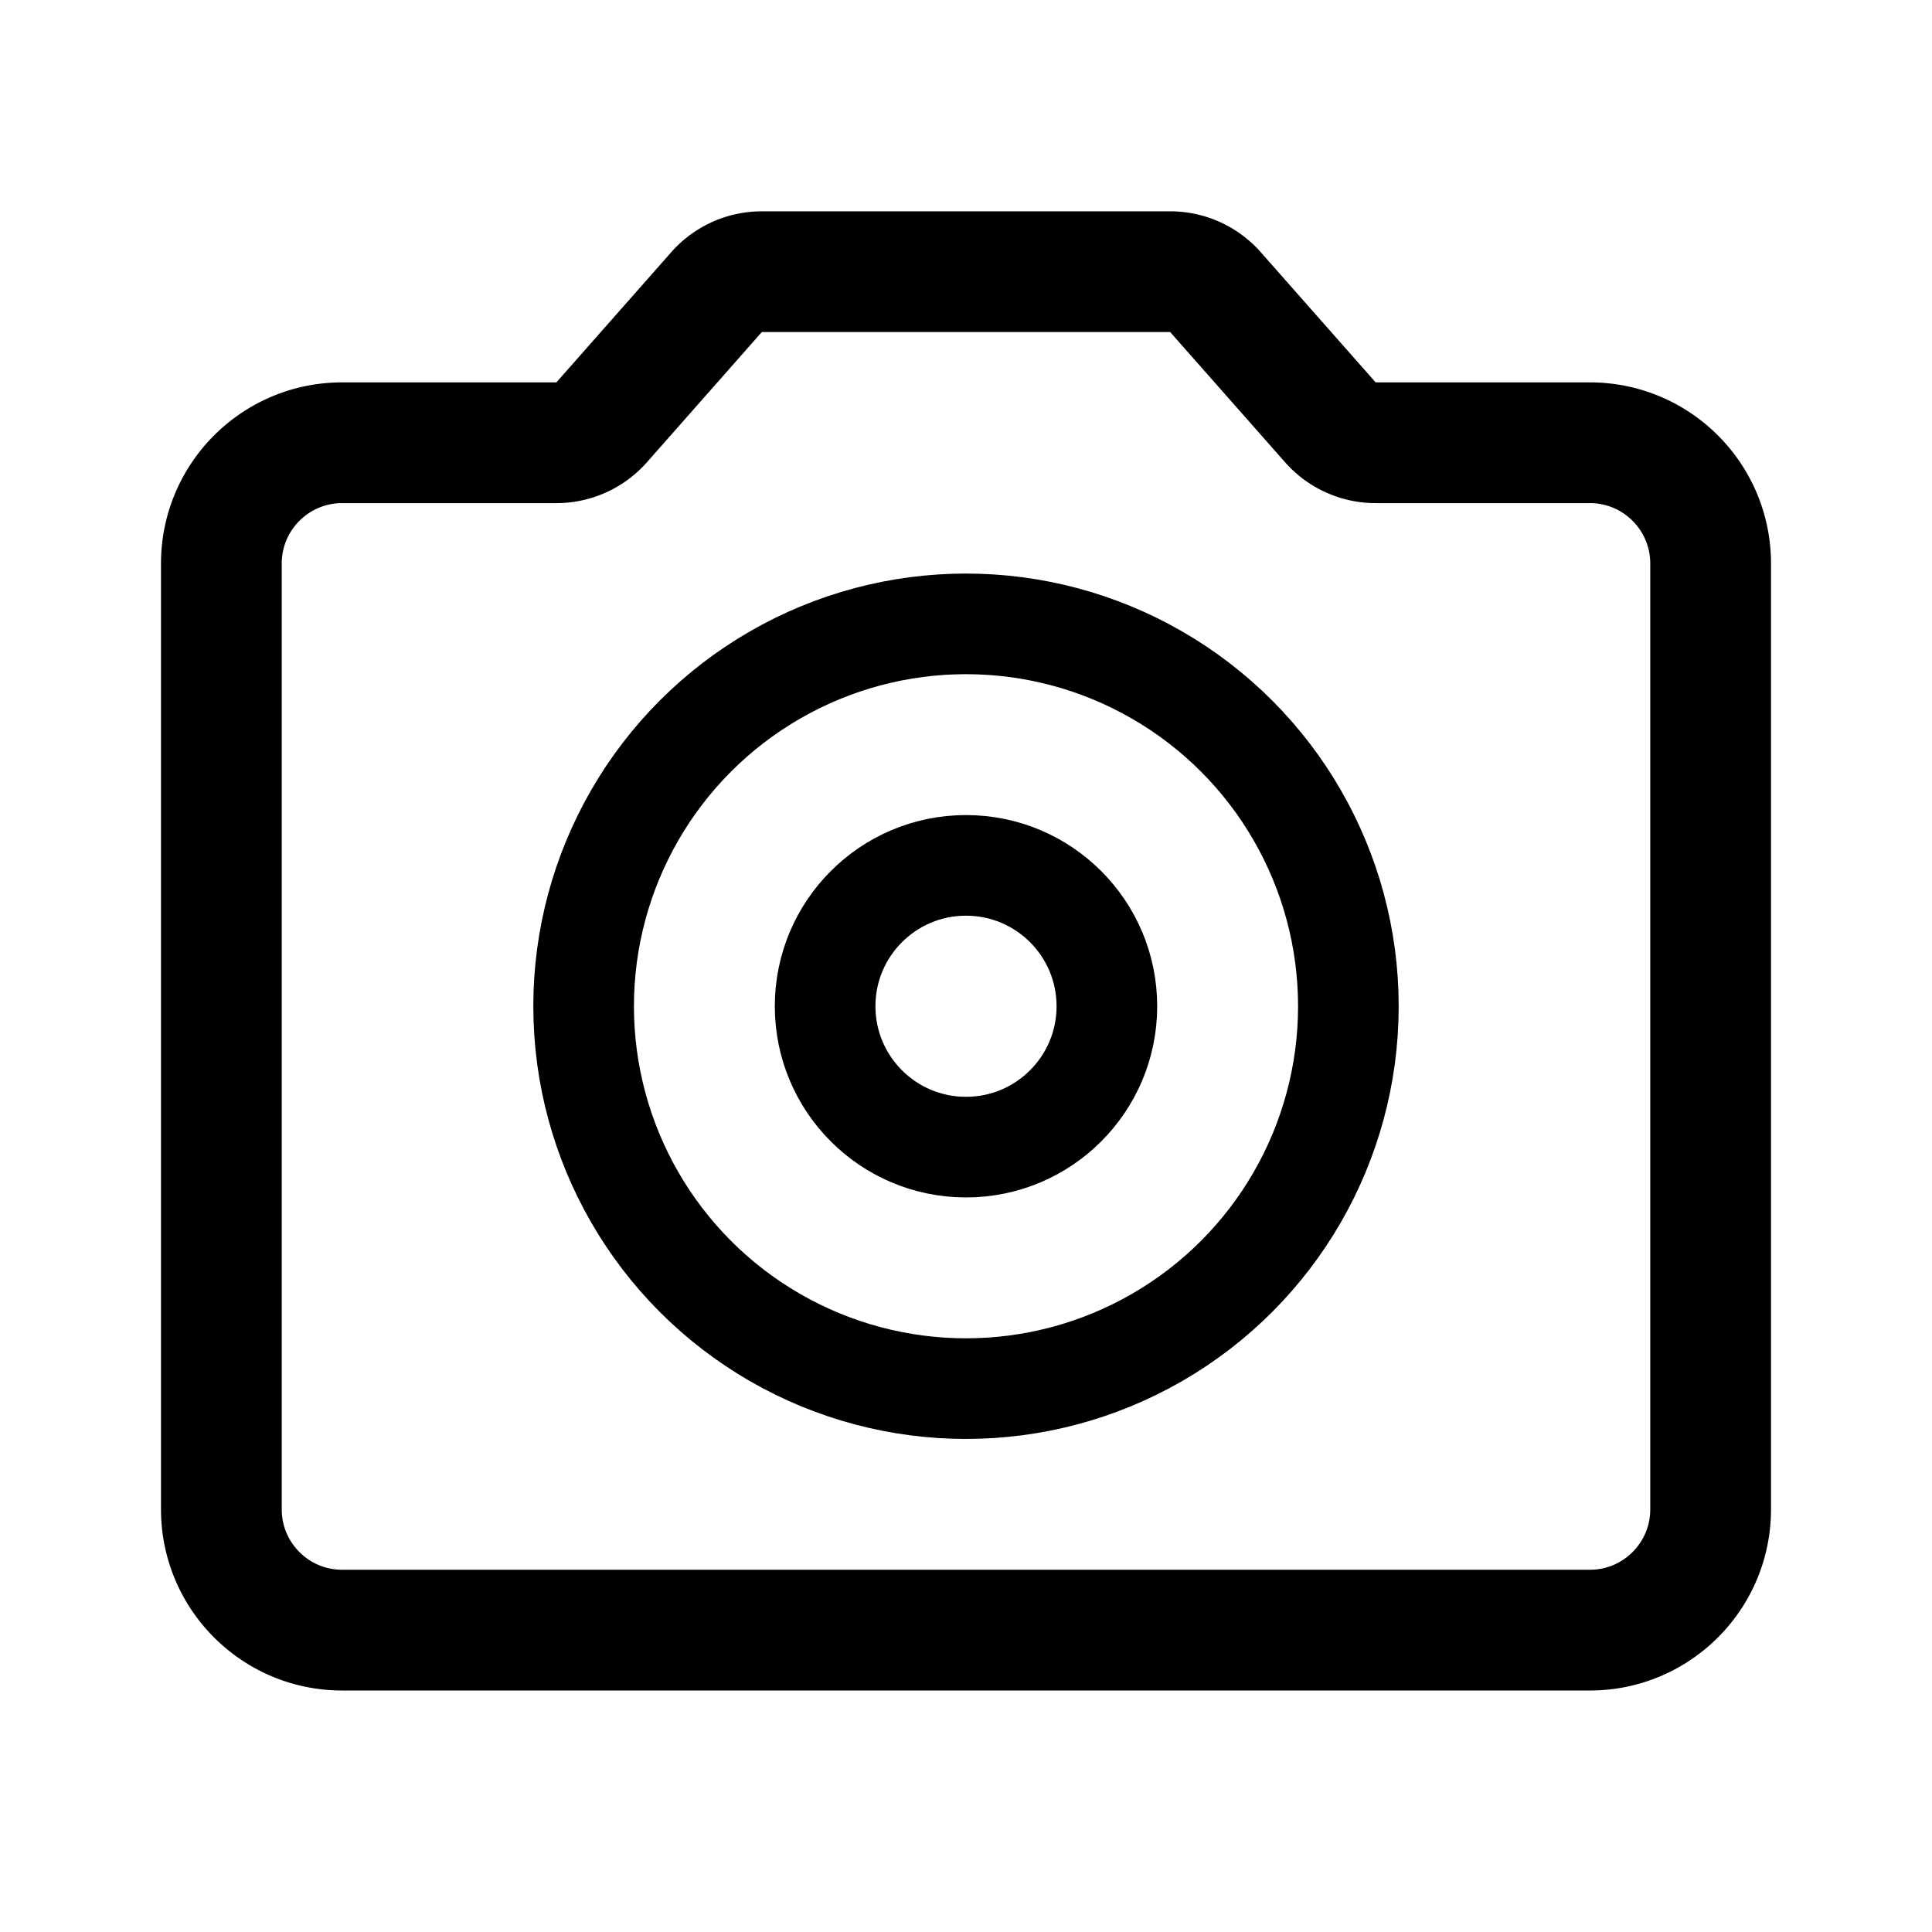 <svg xmlns="http://www.w3.org/2000/svg" width="192" height="192" fill="none"><path stroke="#000" stroke-linecap="round" stroke-linejoin="round" stroke-width="12" d="M22 56c0-6.627 5.373-12 12-12h21.292a6 6 0 0 0 4.5-2.03l11.417-12.94A6 6 0 0 1 75.708 27h40.584c1.722 0 3.36.74 4.499 2.03l11.418 12.94a6 6 0 0 0 4.499 2.03H158c6.627 0 12 5.373 12 12v94c0 6.627-5.373 12-12 12H34c-6.627 0-12-5.373-12-12z"/><circle cx="96" cy="100" r="38" stroke="#000" stroke-linecap="round" stroke-linejoin="round" stroke-width="10"/><circle cx="96" cy="100" r="14" stroke="#000" stroke-linecap="round" stroke-linejoin="round" stroke-width="10"/></svg>